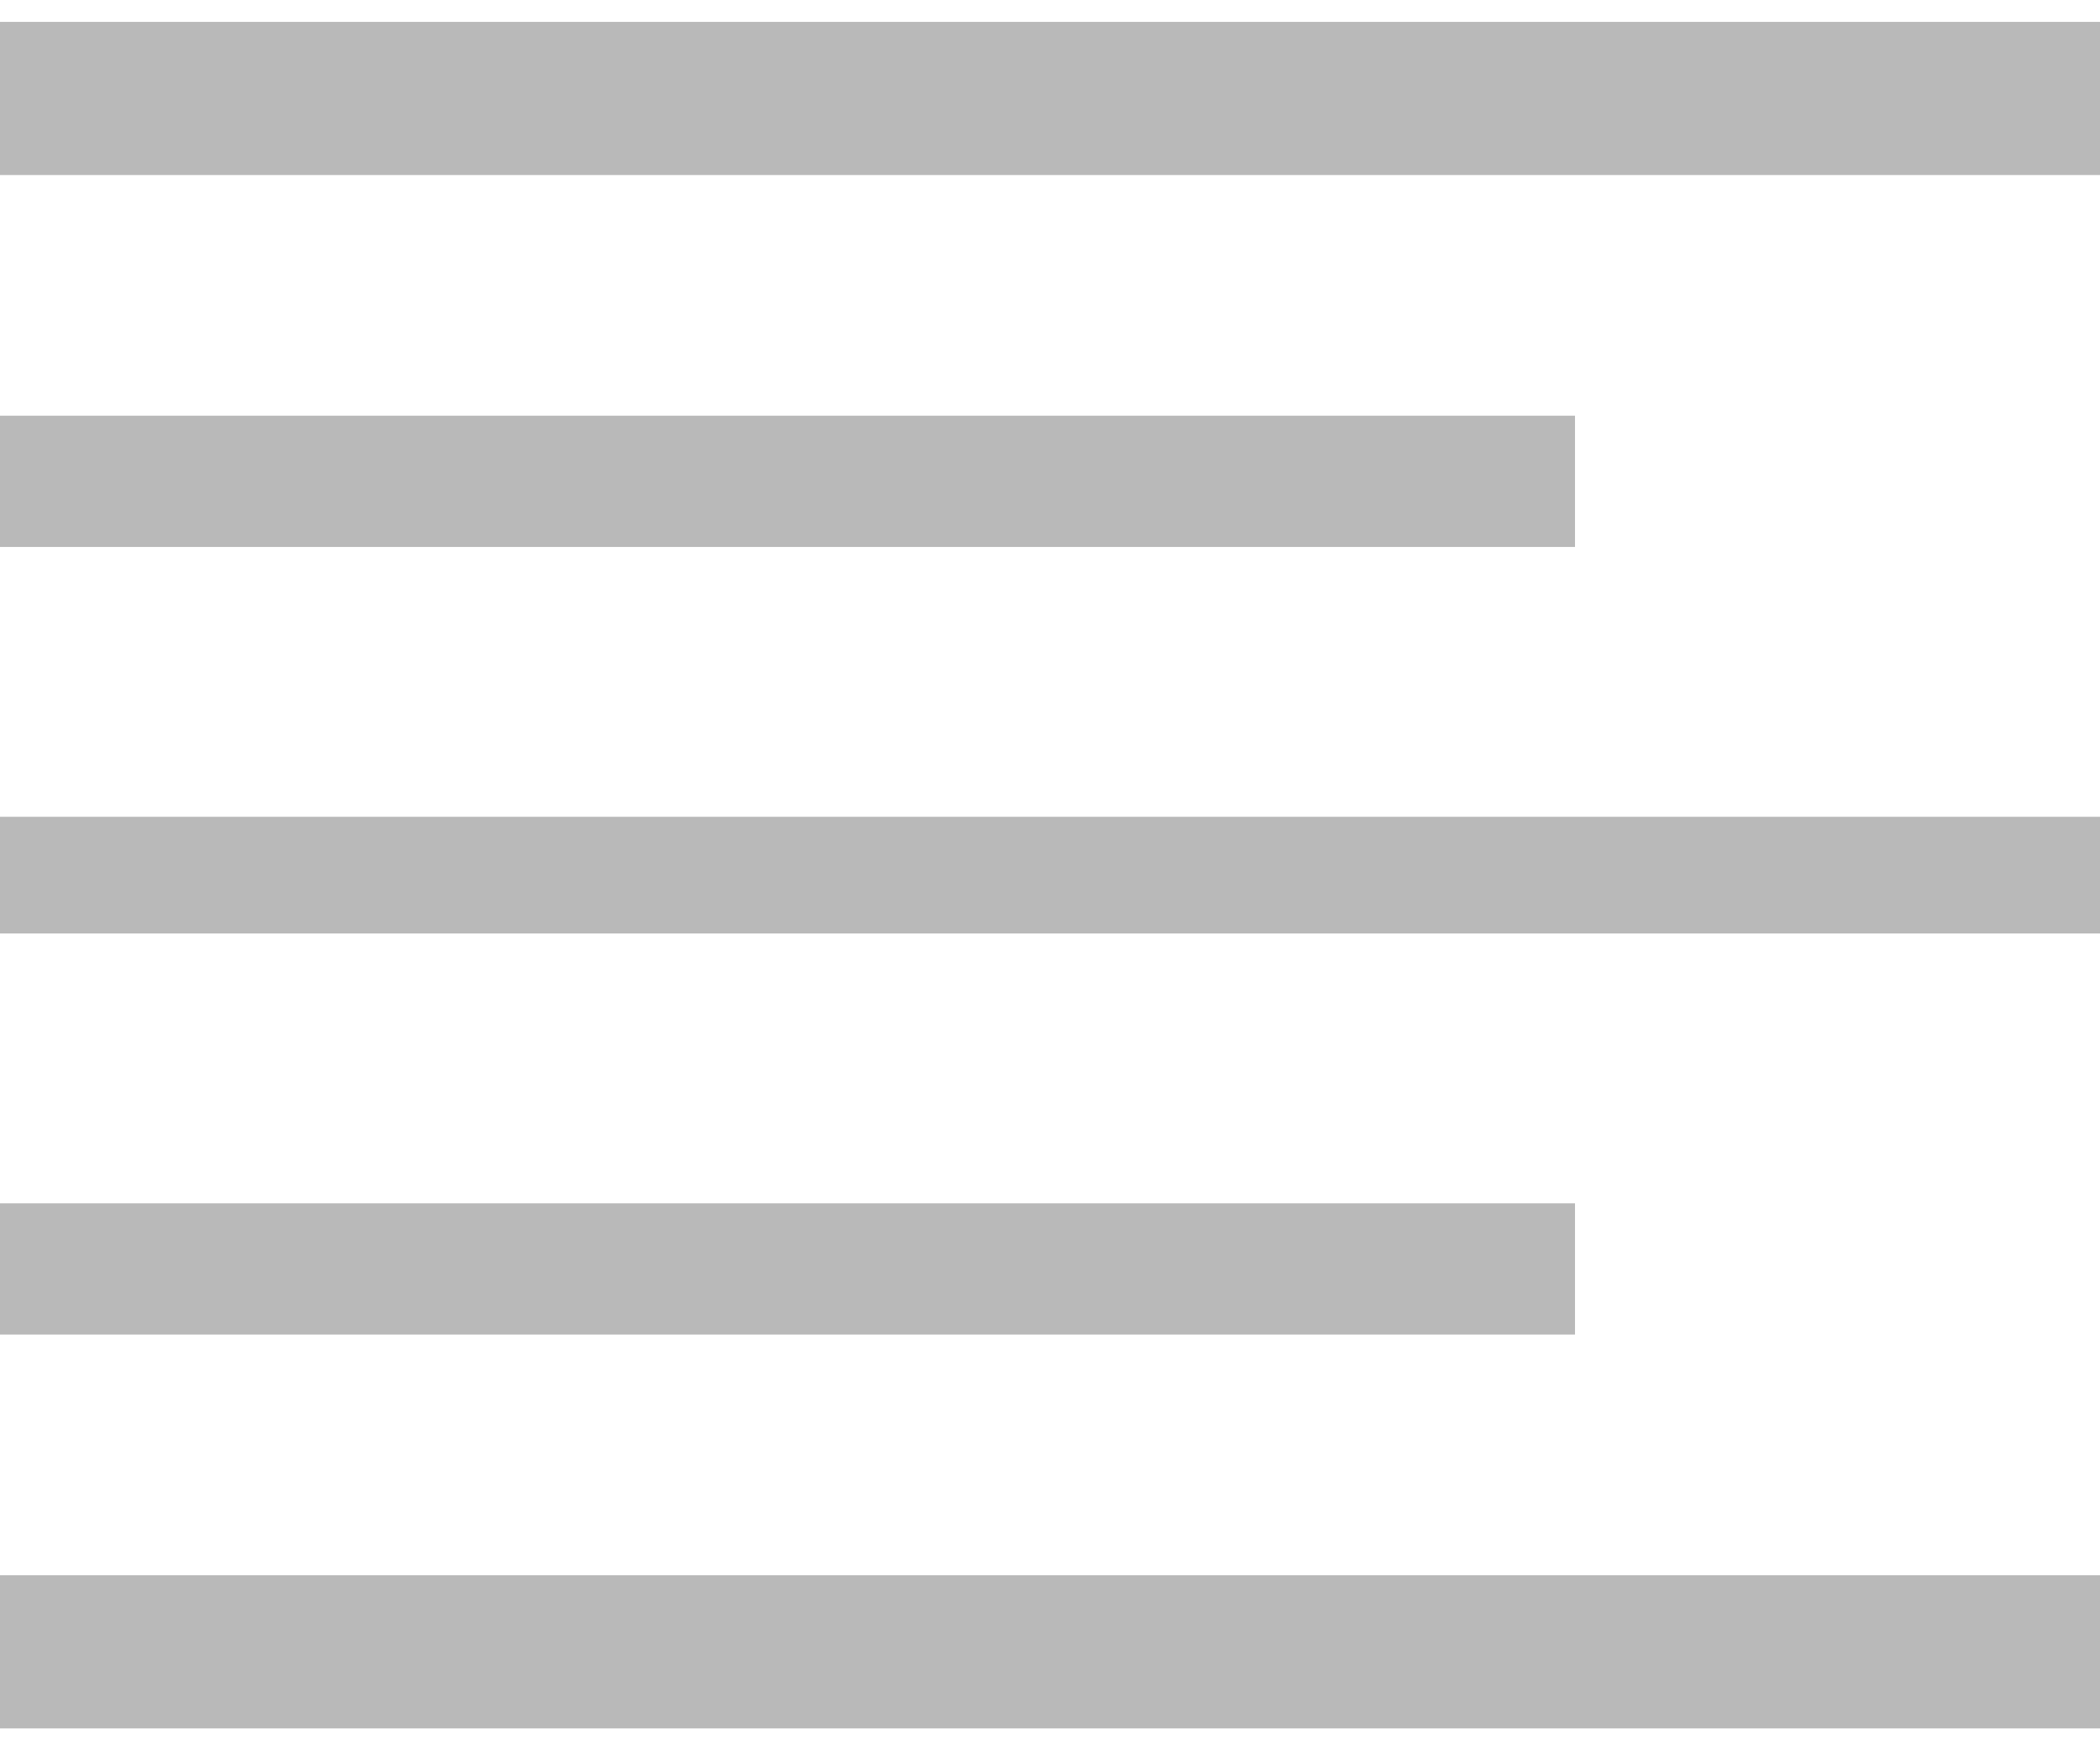 ﻿<?xml version="1.0" encoding="utf-8"?>
<svg version="1.1" xmlns:xlink="http://www.w3.org/1999/xlink" width="36px" height="30px" xmlns="http://www.w3.org/2000/svg">
  <g transform="matrix(1 0 0 1 -1498 -515 )">
    <path d="M 0 0.375  L 36 0.375  L 36 3  L 0 3  L 0 0.375  Z M 27 7.125  L 27 9.375  L 0 9.375  L 0 7.125  L 27 7.125  Z M 36 14  L 36 16  L 0 16  L 0 14  L 36 14  Z M 27 20.625  L 27 22.875  L 0 22.875  L 0 20.625  L 27 20.625  Z M 36 27  L 36 29.625  L 0 29.625  L 0 27  L 36 27  Z " fill-rule="nonzero" fill="#b9b9b9" stroke="none" transform="matrix(1 0 0 1 1498 515 )" />
  </g>
</svg>